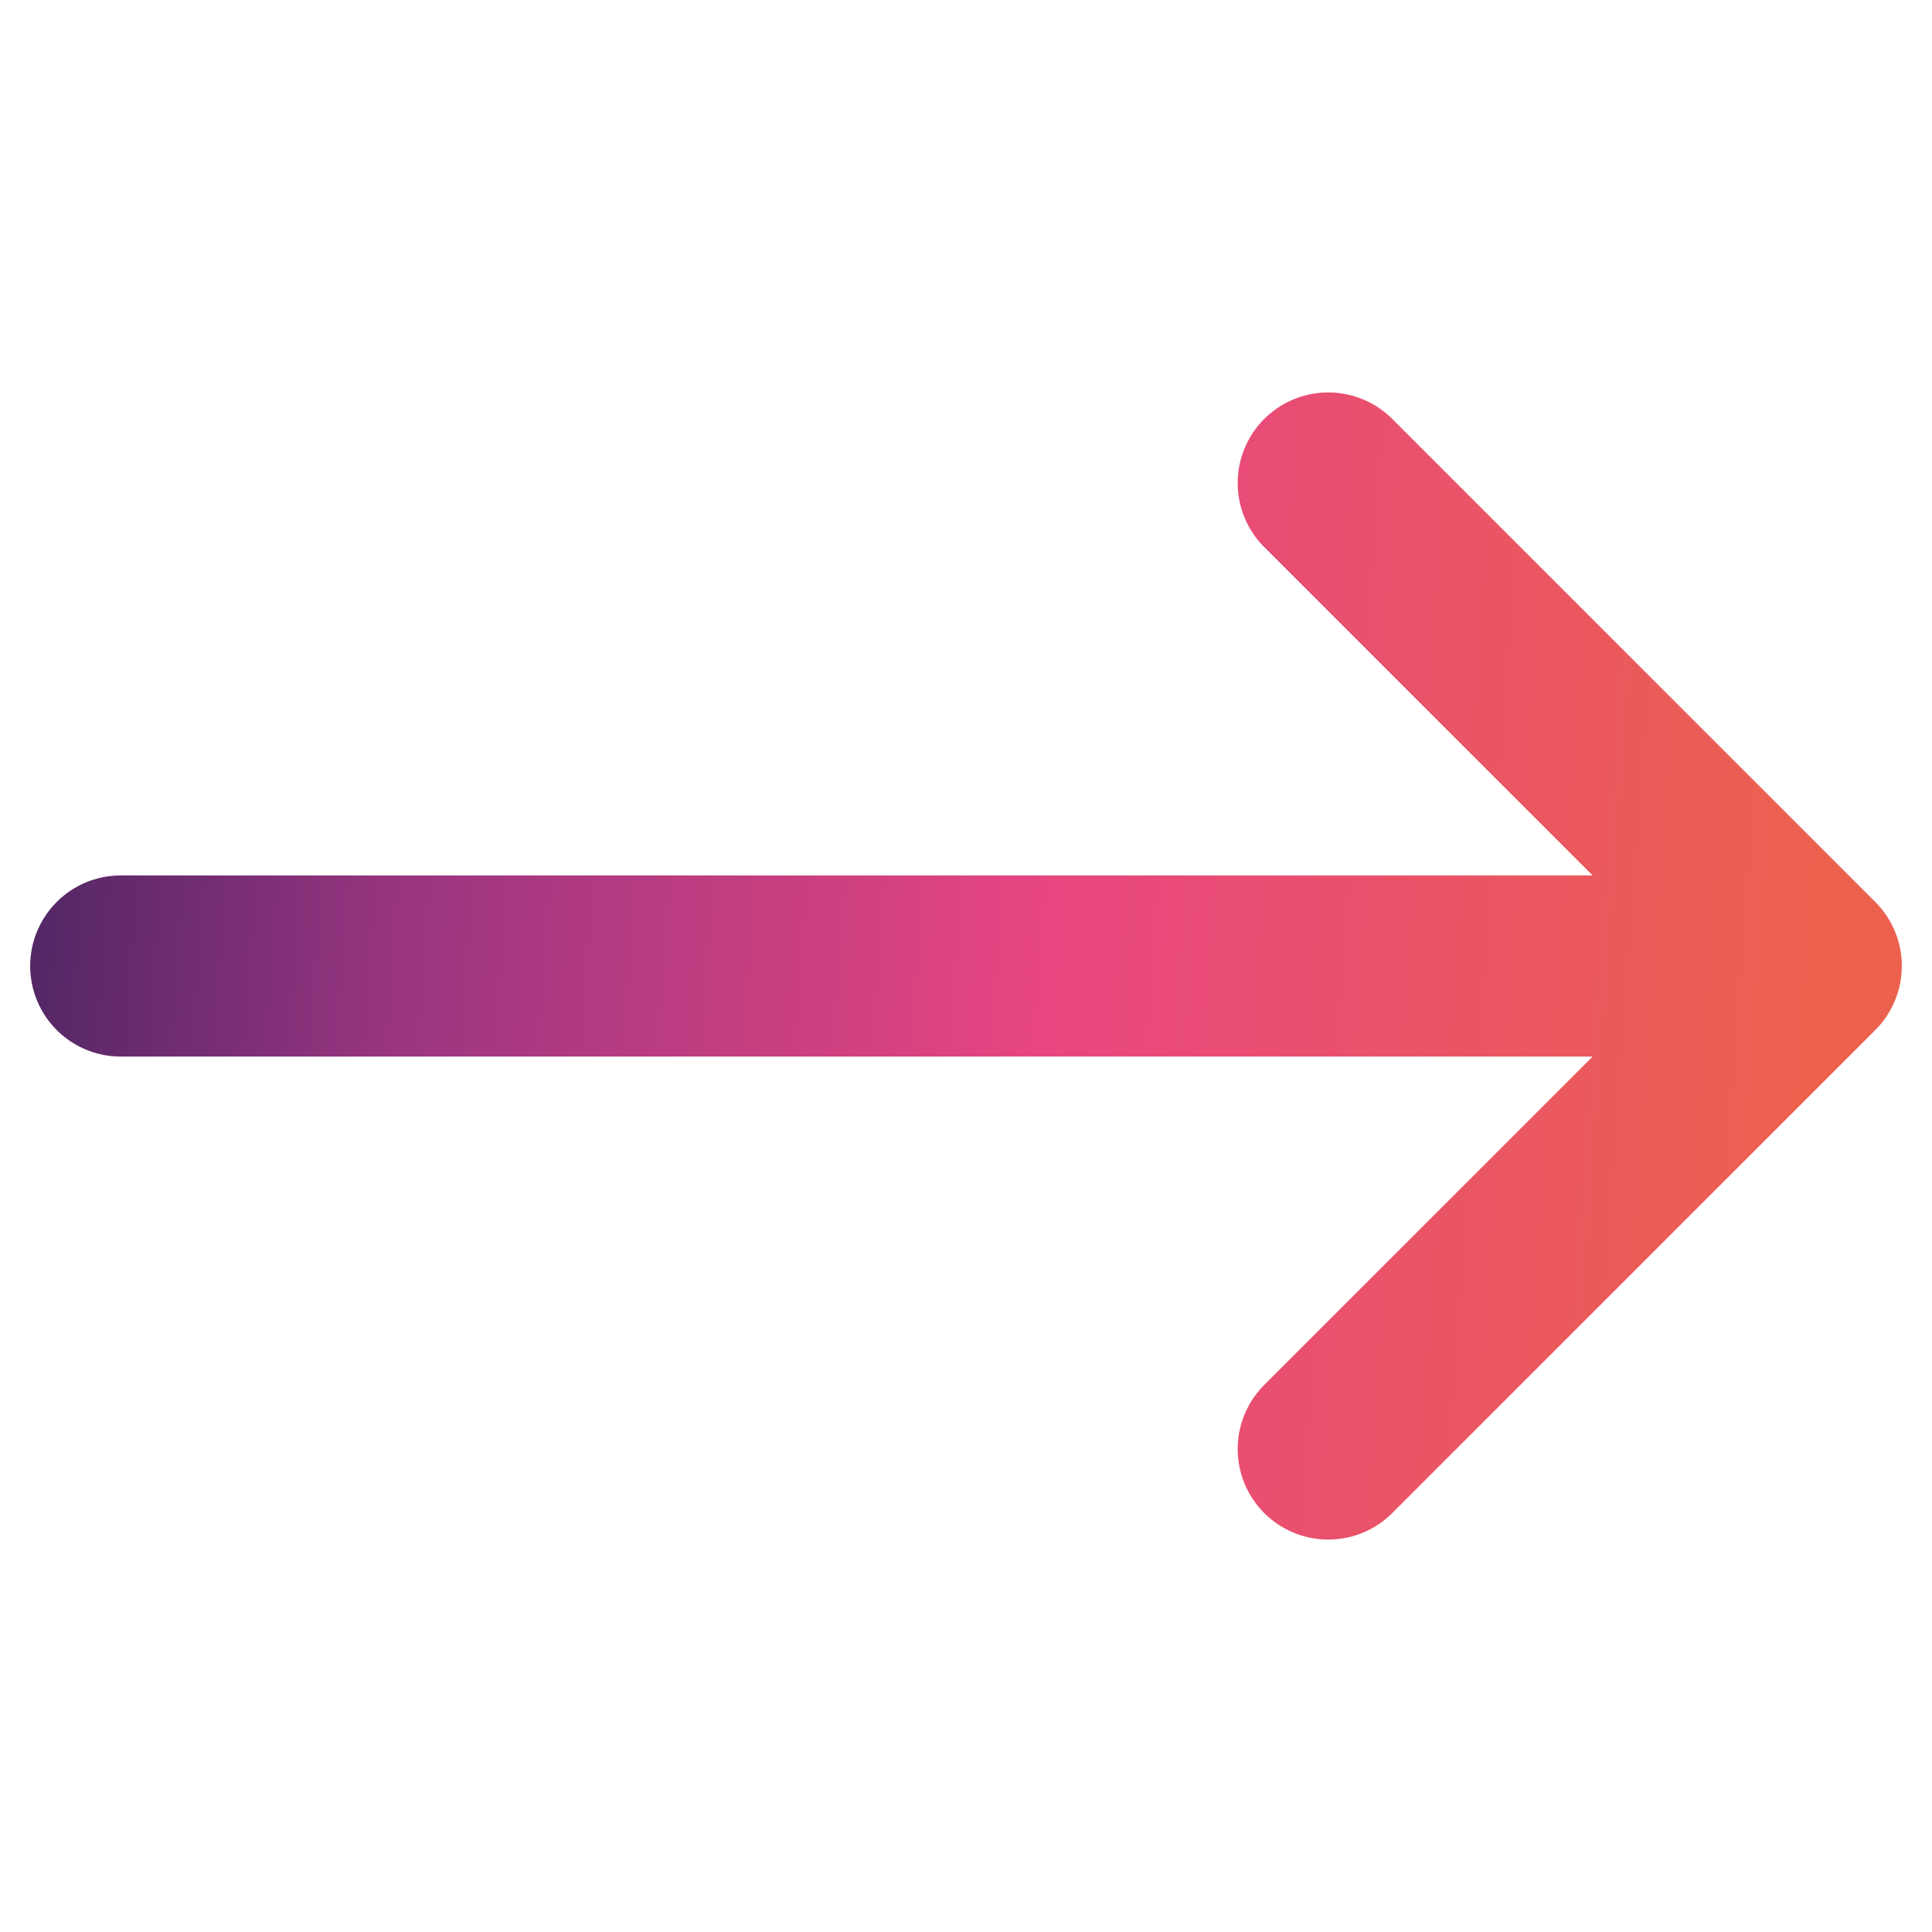<svg width="16" height="16" viewBox="0 0 16 16" fill="none" xmlns="http://www.w3.org/2000/svg">
<g clip-path="url(#clip0_4540_65605)">
<path d="M15 8H1M15 8L11 12M15 8L11 4" stroke="url(#paint0_linear_4540_65605)" stroke-width="1.5" stroke-linecap="round" stroke-linejoin="round"/>
</g>
<defs>
<linearGradient id="paint0_linear_4540_65605" x1="-2.292" y1="8" x2="14.906" y2="9.273" gradientUnits="userSpaceOnUse">
<stop stop-color="#181B4E"/>
<stop offset="0.328" stop-color="#9B3581"/>
<stop offset="0.635" stop-color="#E84680"/>
<stop offset="1" stop-color="#EC614E"/>
</linearGradient>
<clipPath id="clip0_4540_65605">
<rect width="16" height="16" fill="white" transform="matrix(-1 0 0 1 16 0)"/>
</clipPath>
</defs>
</svg>
